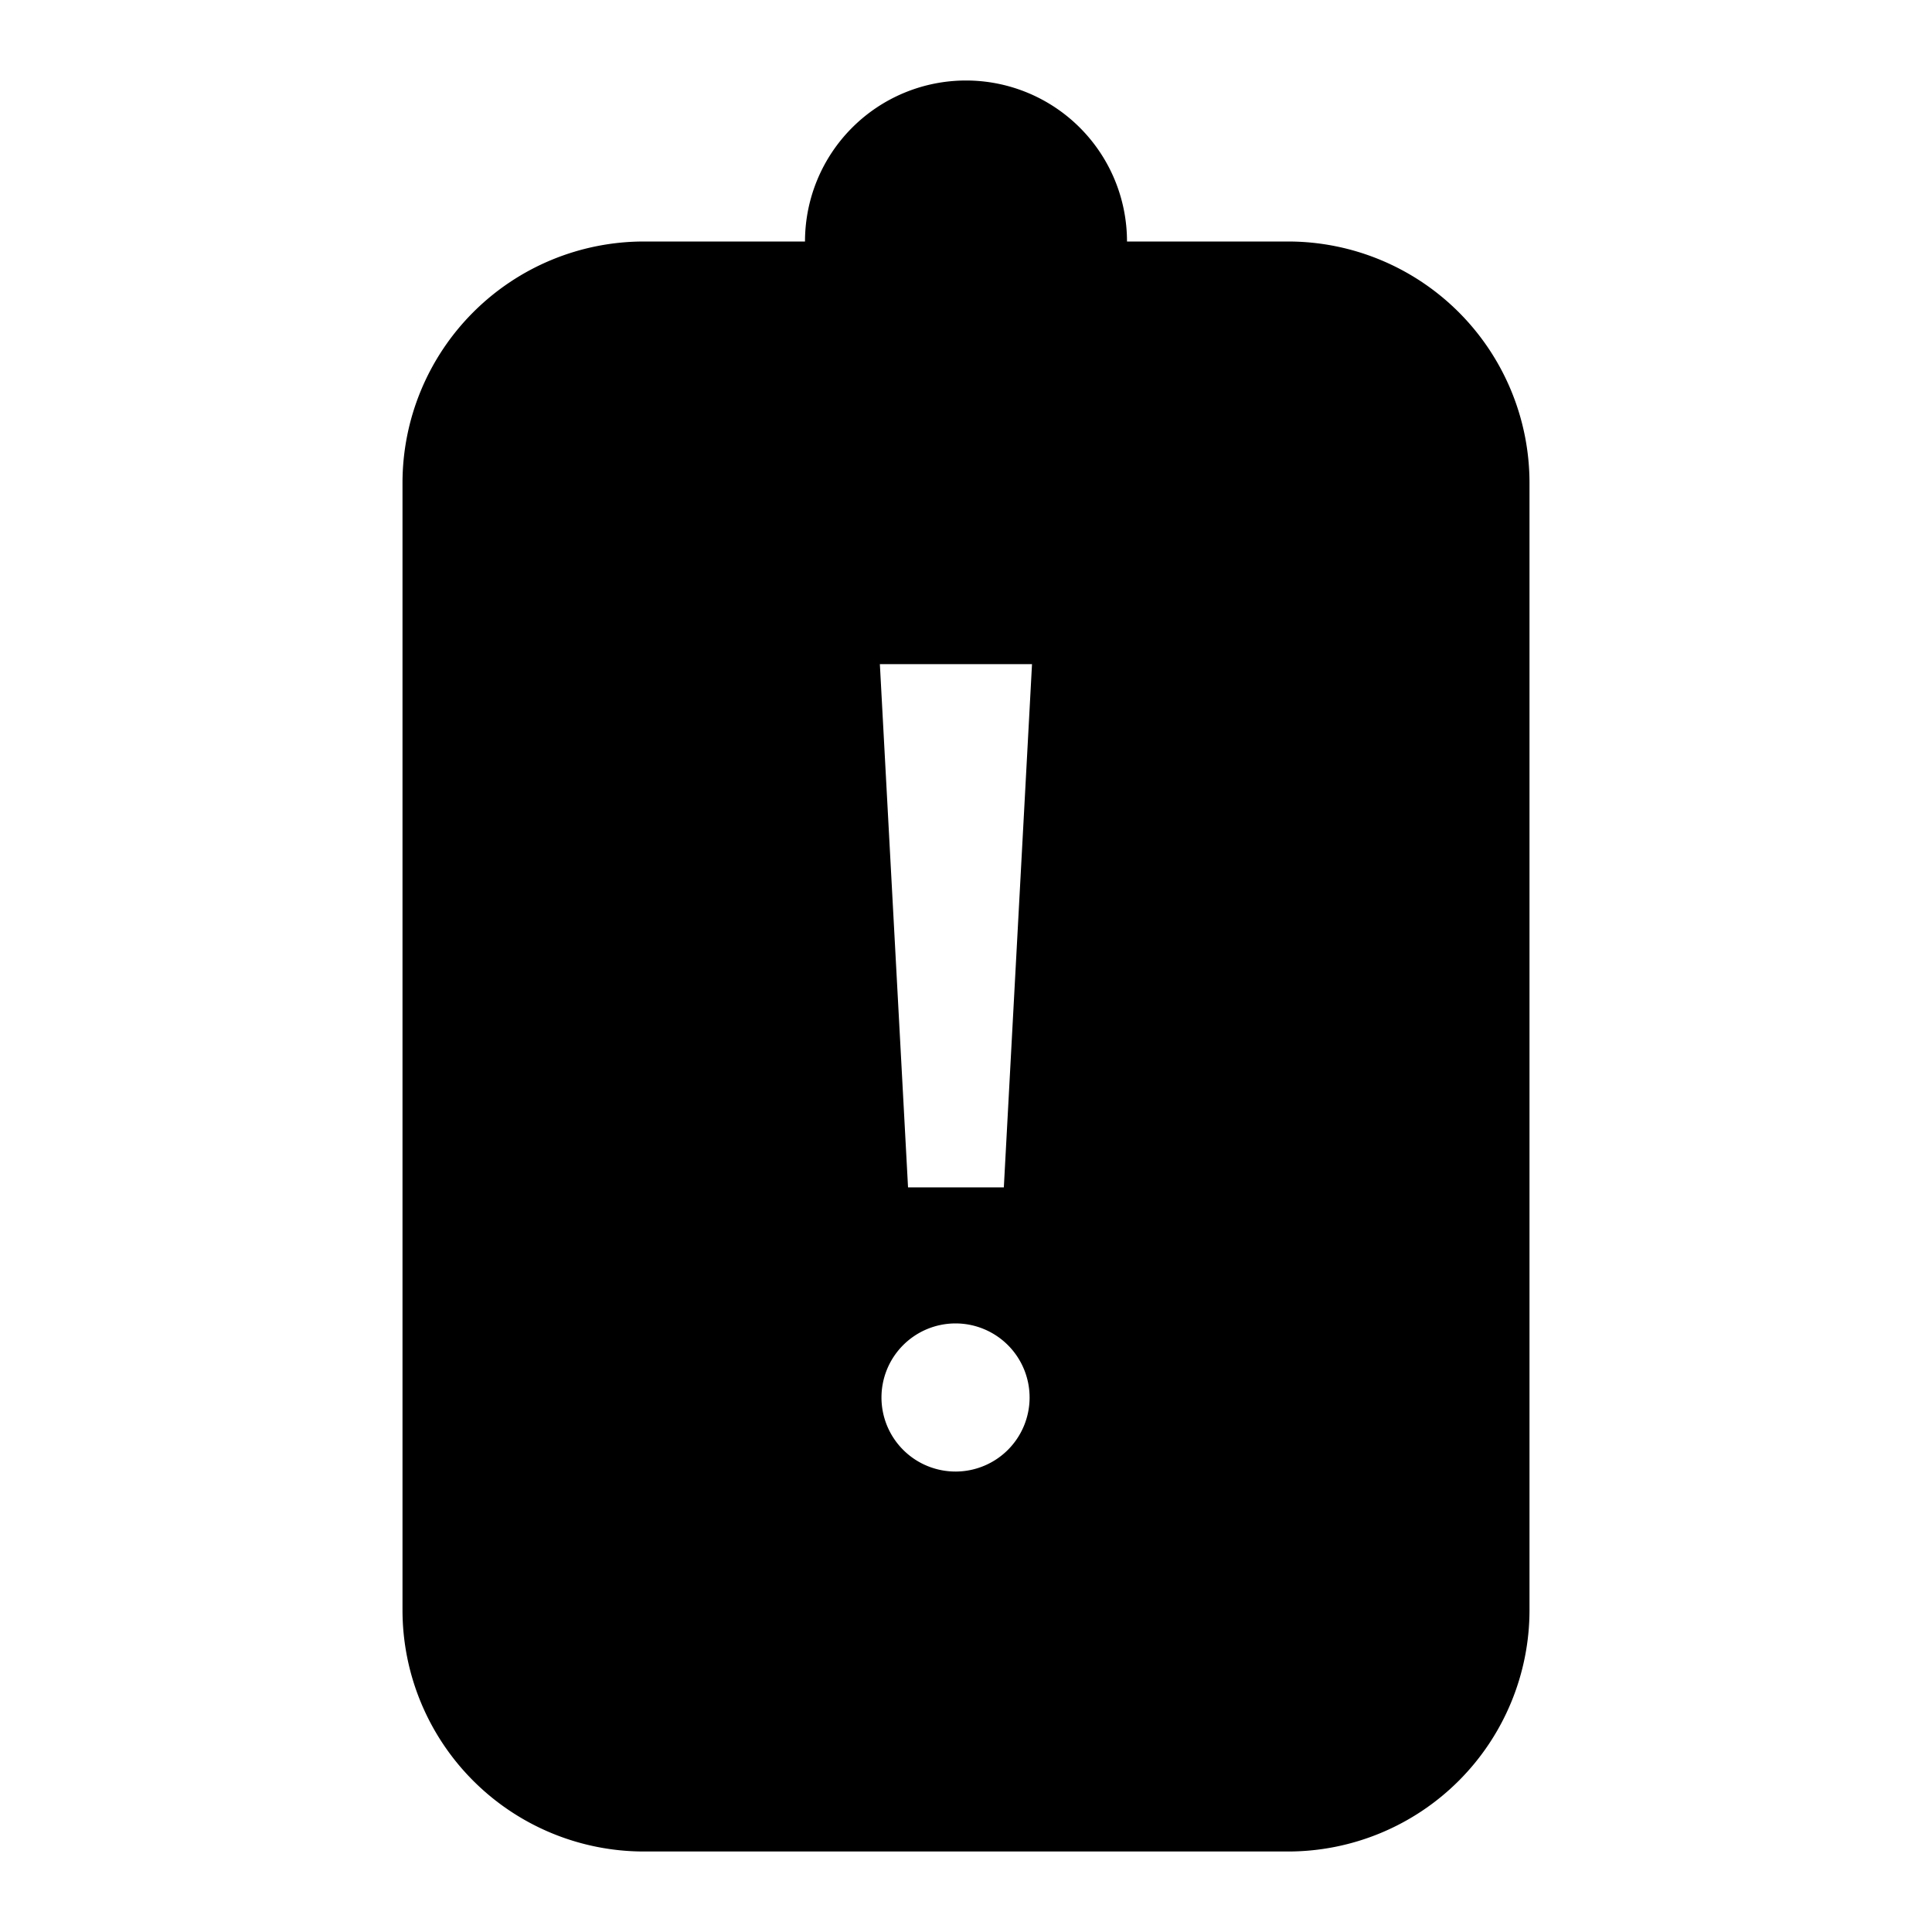 <svg id="Layer_1" data-name="Layer 1" xmlns="http://www.w3.org/2000/svg" viewBox="0 0 24 24"><title>iconoteka_battery_alert_m_f</title><path d="M16,3H14a2,2,0,0,0-4,0H8A3,3,0,0,0,5,6V20a3,3,0,0,0,3,3h8a3,3,0,0,0,3-3V6A3,3,0,0,0,16,3ZM11.88,18.28a.92.92,0,1,1,.91-.92A.92.92,0,0,1,11.88,18.28Zm.59-3.53H11.28l-.35-6.5h1.89Z"/></svg>